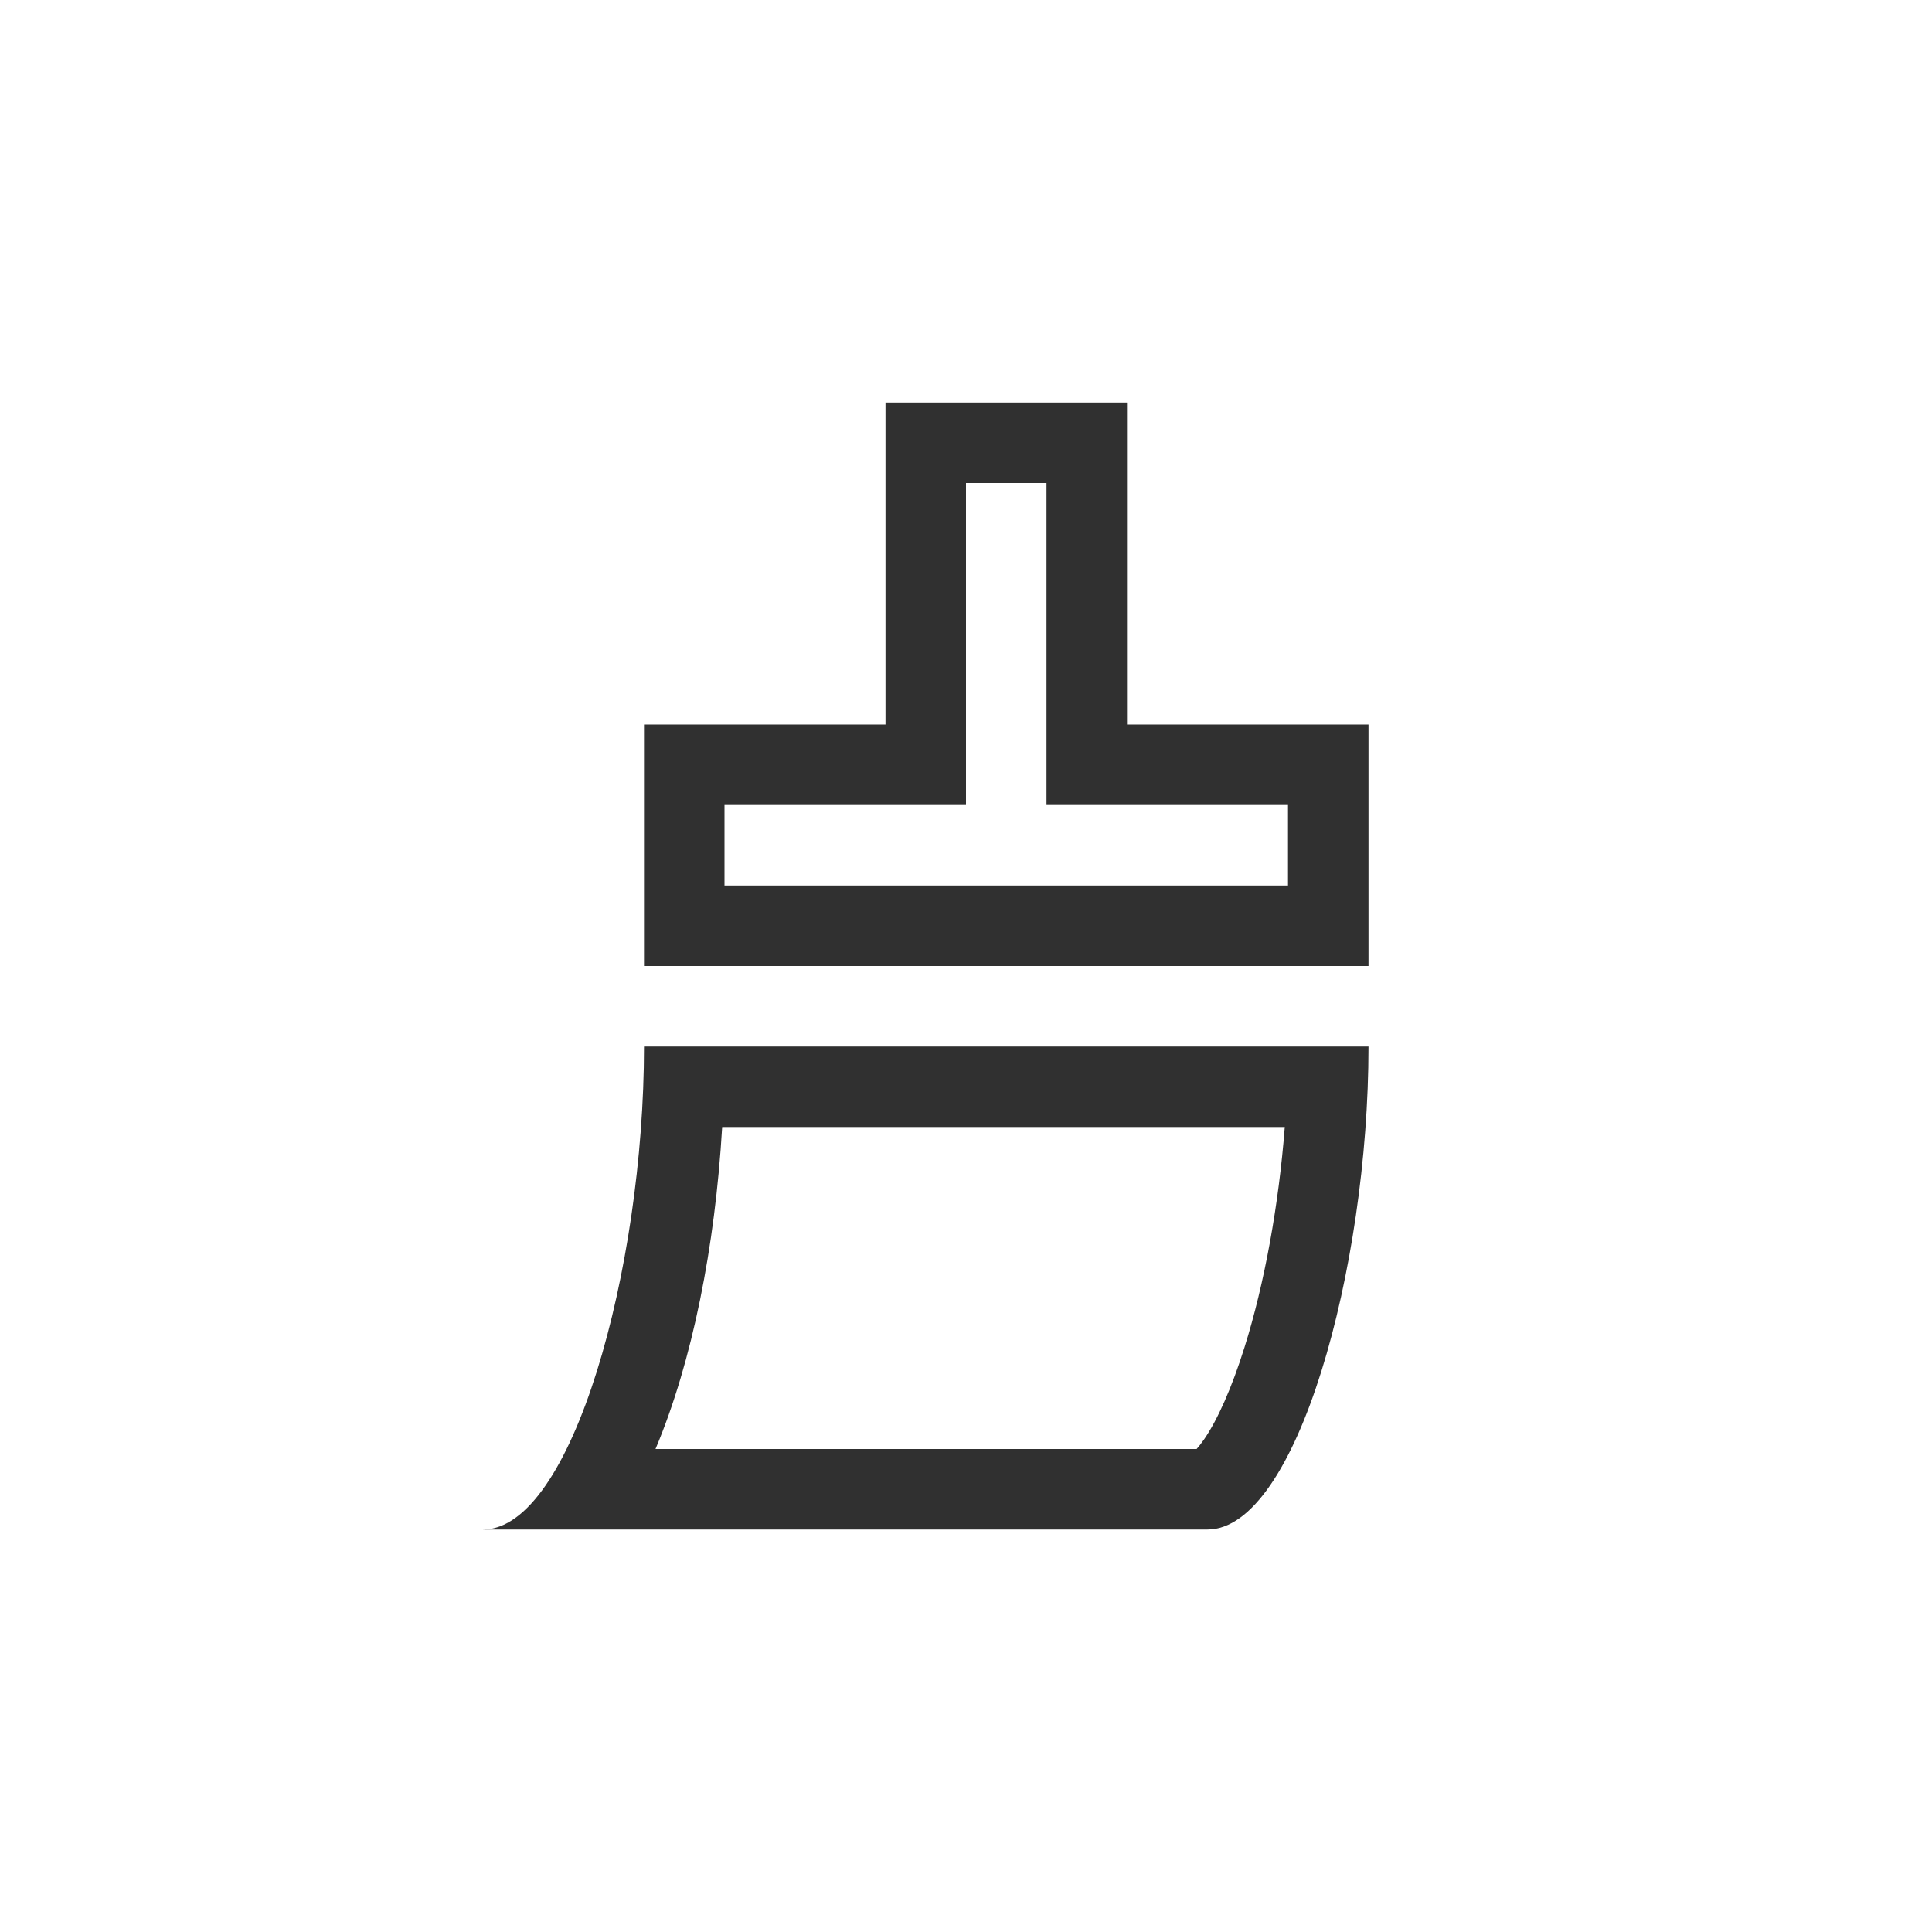 <?xml version="1.0" encoding="UTF-8"?>
<svg width="24px" height="24px" viewBox="0 0 24 24" version="1.1" xmlns="http://www.w3.org/2000/svg" xmlns:xlink="http://www.w3.org/1999/xlink">
    <!-- Generator: Sketch 51.3 (57544) - http://www.bohemiancoding.com/sketch -->
    <title>edit-paste-style</title>
    <desc>Created with Sketch.</desc>
    <defs></defs>
    <g id="edit-paste-style" stroke="none" stroke-width="1" fill="none" fill-rule="evenodd">
        <g id="40" transform="translate(6, 5)" fill="#303030" fill-rule="nonzero">
            <path d="M6,1 L6,5 L3,5 L3,6 L10,6 L10,5 L7,5 L7,1 L6,1 Z M5,0 L8,0 L8,4 L11,4 L11,7 L2,7 L2,4 L5,4 L5,0 Z" id="Path"></path>
            <path d="M2.971,9 C2.883,10.491 2.6,11.914 2.143,13 L8.865,13 C8.89,12.972 8.921,12.933 8.956,12.883 C9.125,12.638 9.302,12.24 9.46,11.736 C9.709,10.943 9.885,9.968 9.96,9 L2.971,9 Z M8.823,13.041 C8.821,13.042 8.82,13.043 8.818,13.044 C8.822,13.041 8.827,13.037 8.833,13.032 L8.823,13.041 Z M2,8 L11,8 C11,10.761 10.105,14 9,14 L0,14 C1.105,14 2,10.761 2,8 Z" id="Path"></path>
        </g>
    </g>
</svg>